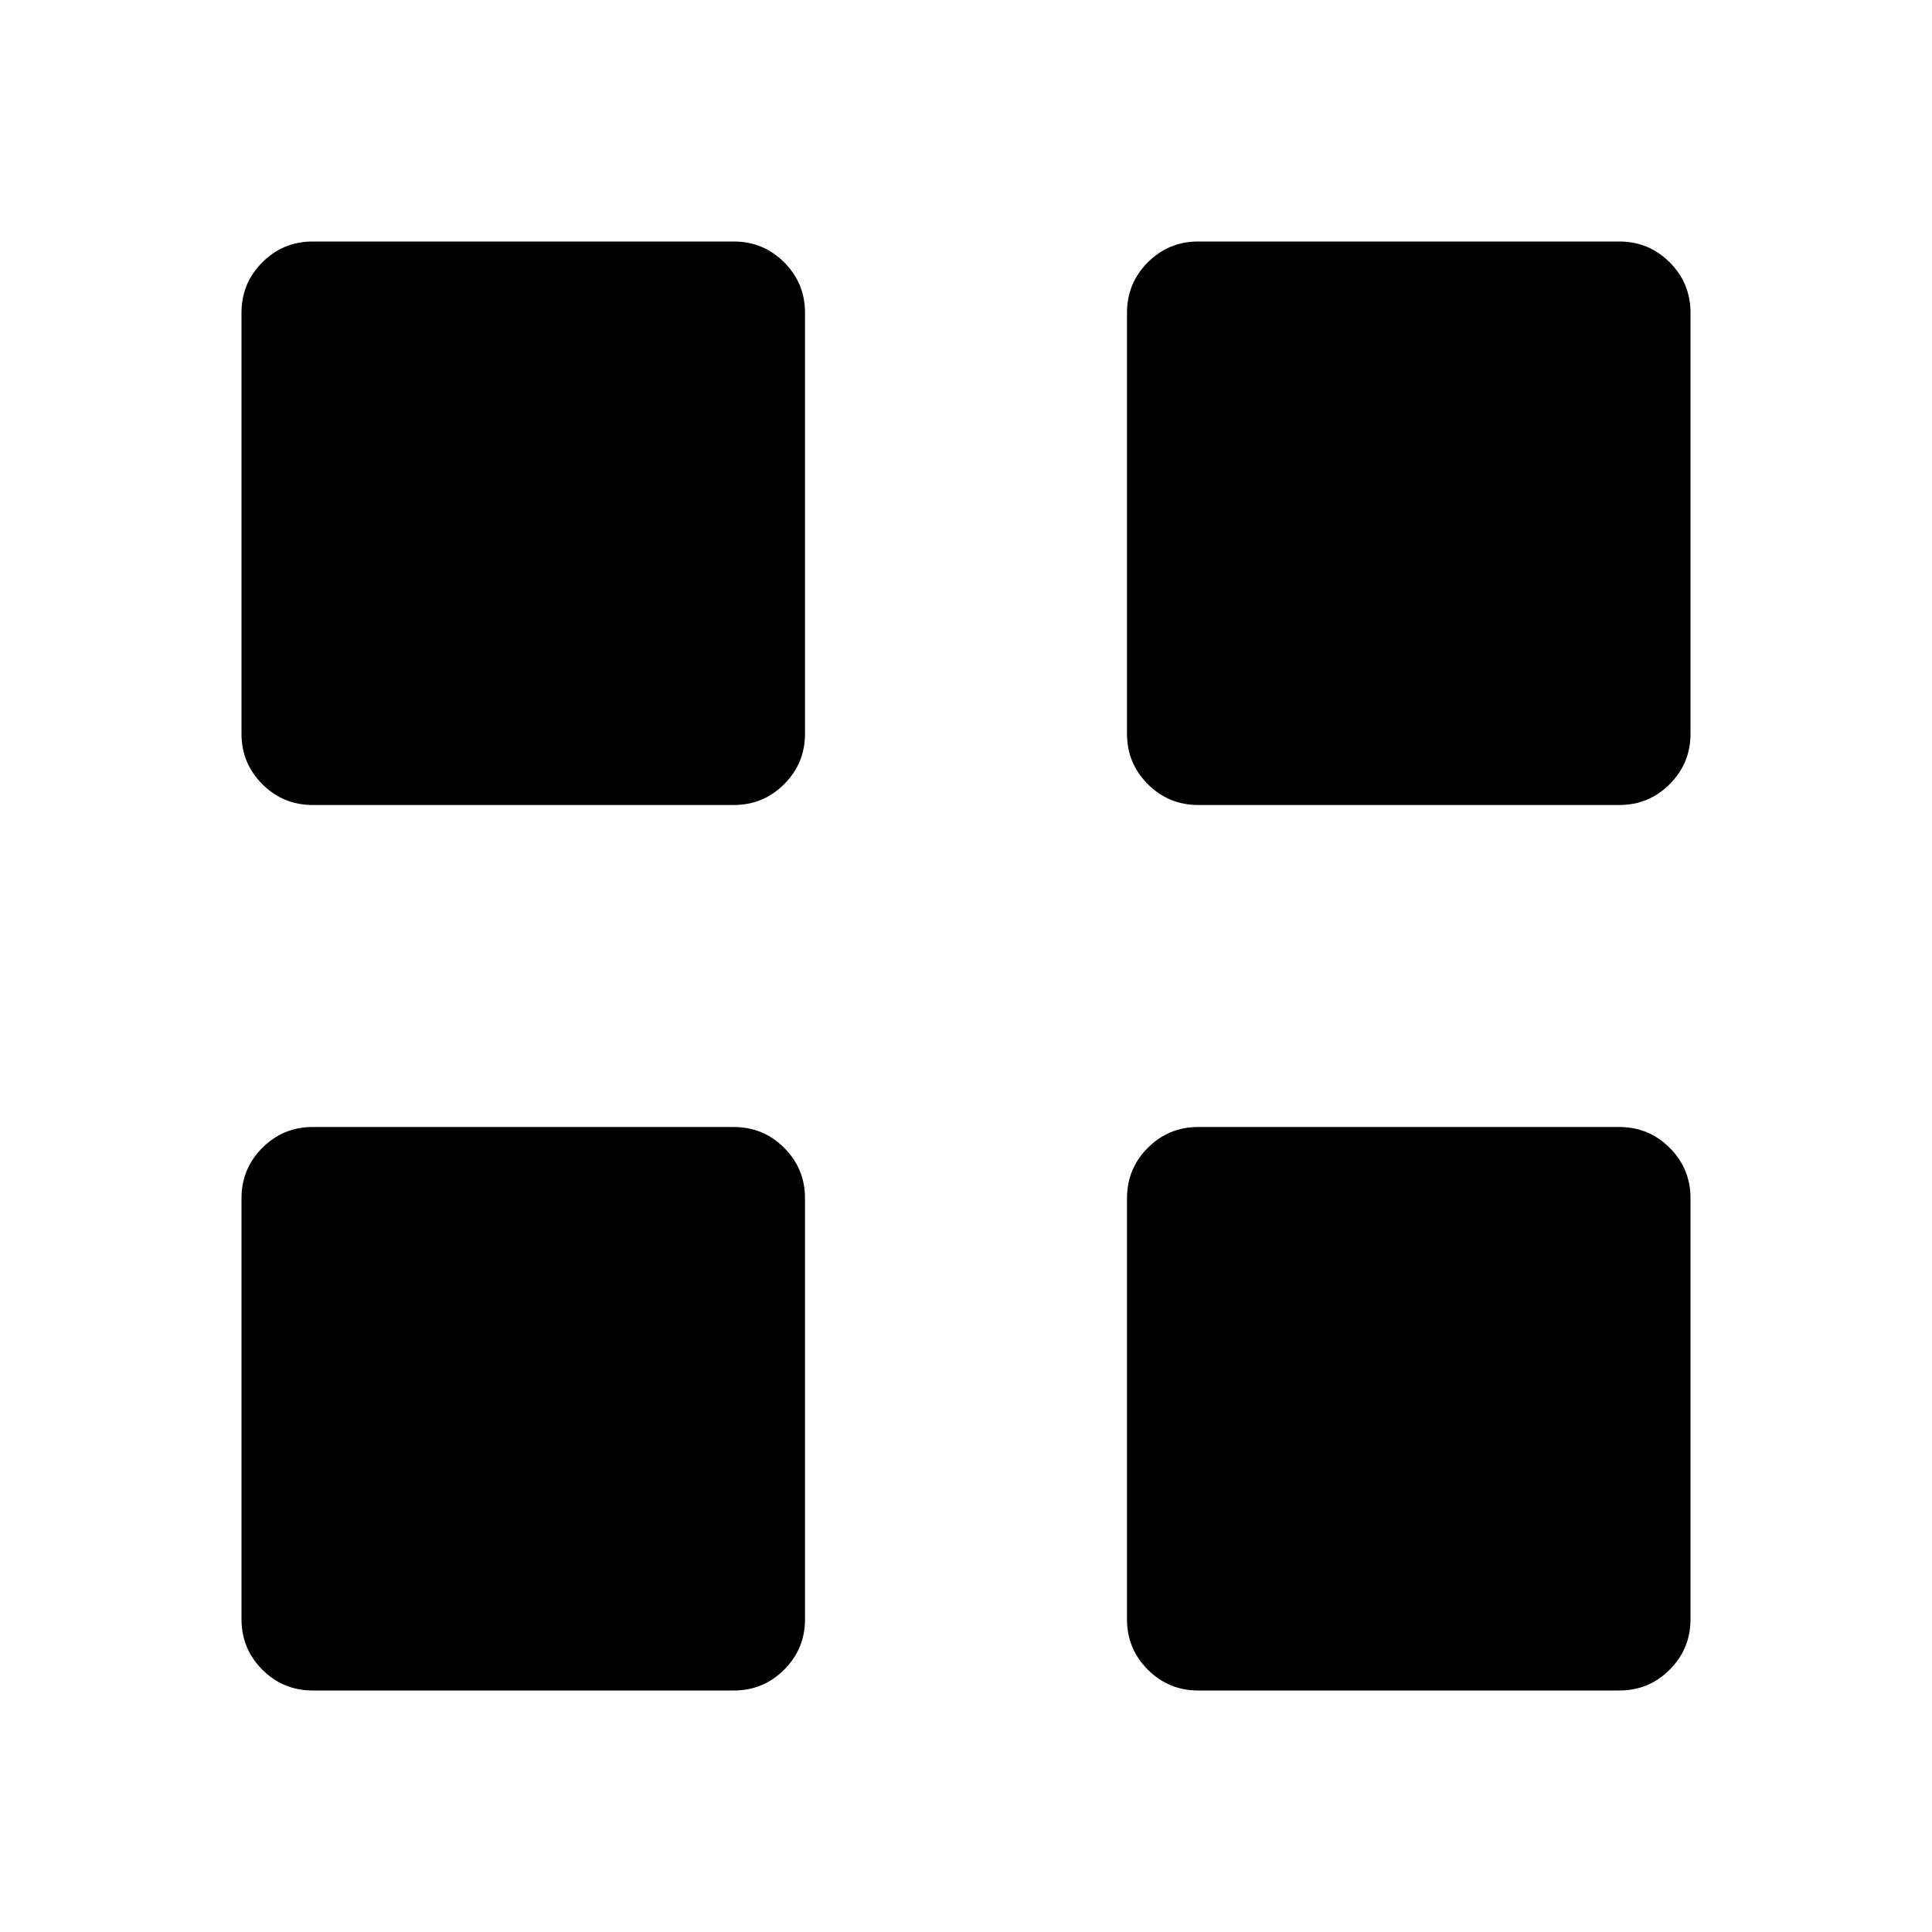 <svg xmlns="http://www.w3.org/2000/svg" height="40" viewBox="0 -960 960 960" width="40"><path d="M364.62-560H155.38q-14.68 0-25.03-10.35Q120-580.71 120-595.38v-209.24q0-14.68 10.35-25.03Q140.7-840 155.38-840h209.24q14.67 0 25.03 10.35Q400-819.3 400-804.62v209.24q0 14.67-10.35 25.03Q379.29-560 364.62-560Zm0 440H155.38q-14.68 0-25.03-10.35Q120-140.7 120-155.38v-209.24q0-14.67 10.35-25.03Q140.7-400 155.38-400h209.24q14.67 0 25.03 10.35Q400-379.29 400-364.62v209.24q0 14.68-10.35 25.03Q379.29-120 364.62-120Zm440-440H595.38q-14.67 0-25.03-10.35Q560-580.71 560-595.38v-209.24q0-14.68 10.35-25.03Q580.71-840 595.38-840h209.24q14.68 0 25.03 10.35Q840-819.3 840-804.62v209.24q0 14.67-10.35 25.03Q819.3-560 804.62-560Zm0 440H595.38q-14.67 0-25.03-10.35Q560-140.7 560-155.38v-209.24q0-14.67 10.35-25.03Q580.71-400 595.38-400h209.24q14.68 0 25.03 10.35Q840-379.29 840-364.62v209.24q0 14.68-10.35 25.03Q819.3-120 804.62-120Z"/></svg>